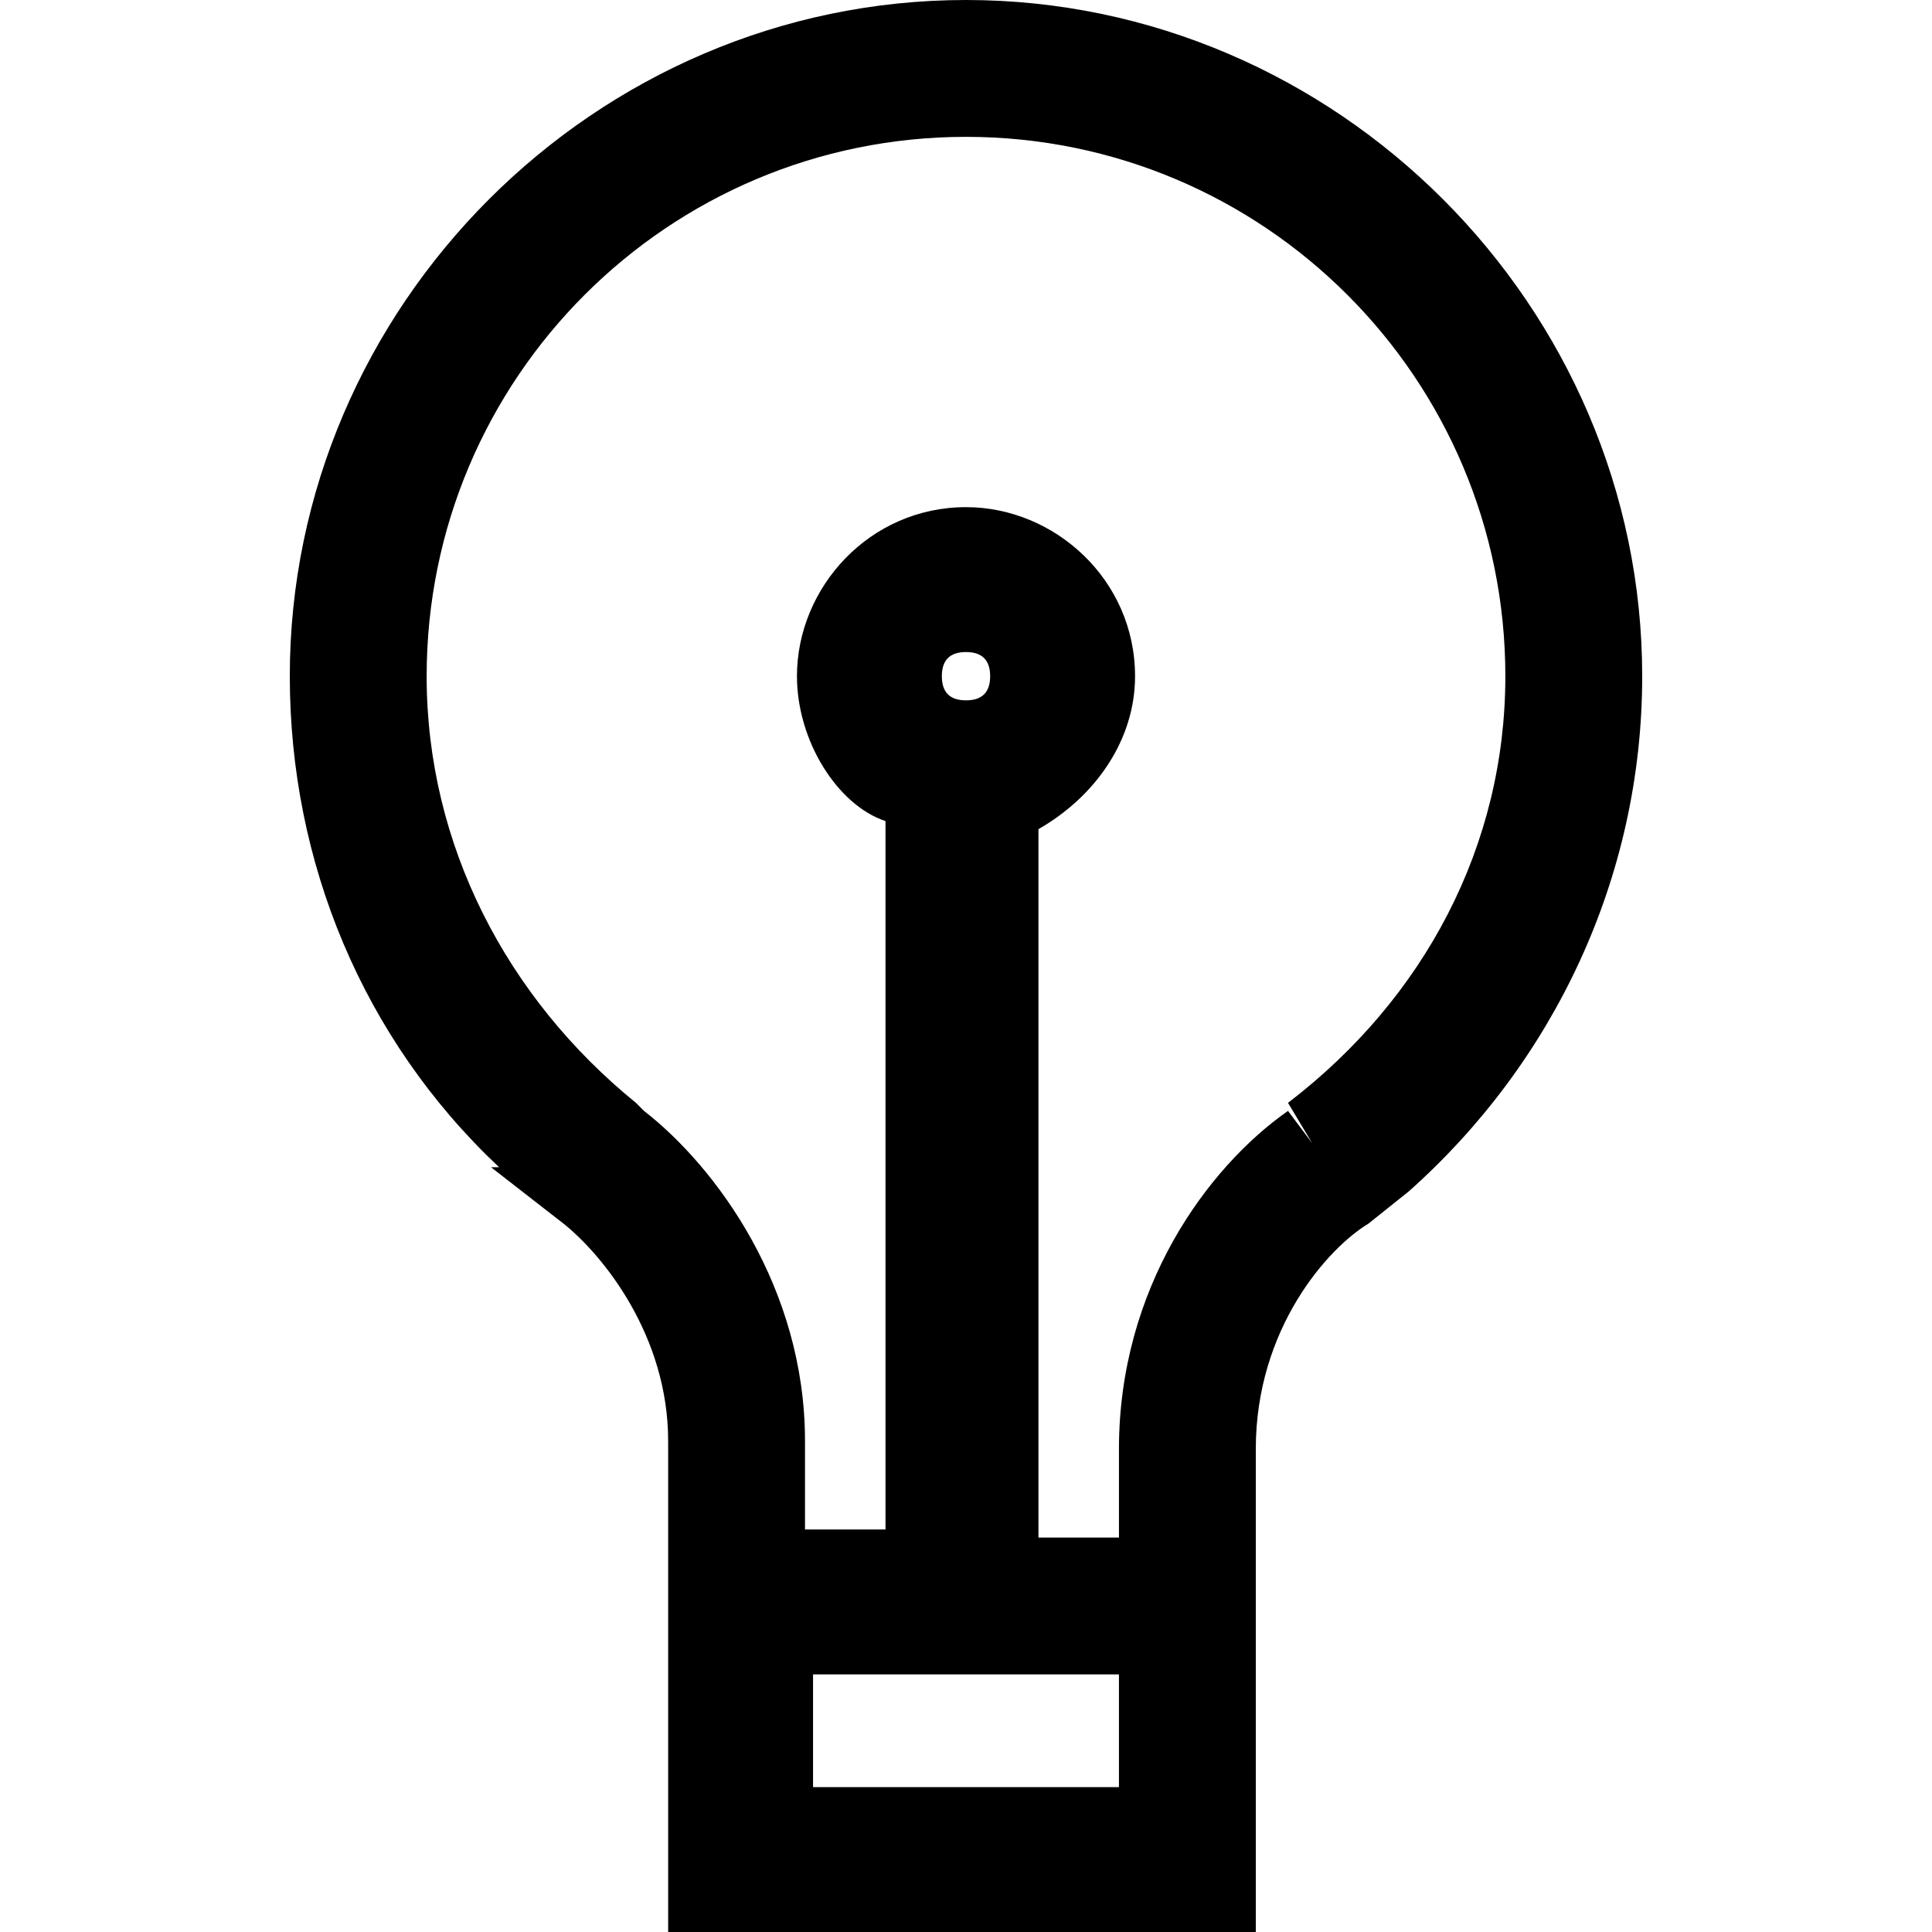 <svg version="1.1" id="bulb" xmlns="http://www.w3.org/2000/svg" xmlns:xlink="http://www.w3.org/1999/xlink" x="0px" y="0px"
	 viewBox="0 0 24 24" style="enable-background:new 0 0 24 24;" xml:space="preserve">
<g id="XMLID_61_">
	<g id="XMLID_32_">
		<path d="M15.7,24H8.3v-6.1c0-1.3-0.8-2.3-1.3-2.7l-0.9-0.7l0.1,0c-1.7-1.6-2.6-3.8-2.6-6.1C3.6,3.8,7.4,0,12,0
			c4.6,0,8.4,3.8,8.4,8.4c0,2.5-1.1,4.8-2.9,6.4l0,0L17,15.2c-0.5,0.3-1.4,1.3-1.4,2.8V24z M10.1,22.2h3.8v-1.4h-3.8V22.2z
			 M12.9,19.1h1v-1.1c0-2,1.1-3.5,2.1-4.2l0.3,0.4L16,13.7c1.7-1.3,2.7-3.2,2.7-5.3c0-3.7-3-6.7-6.7-6.7c-3.7,0-6.7,3-6.7,6.7
			c0,2.1,1,4,2.6,5.3l0.1,0.1c0.9,0.7,2,2.2,2,4.1v1.1h1v-8.8C10.4,10,9.9,9.2,9.9,8.4c0-1.1,0.9-2.1,2.1-2.1c1.1,0,2.1,0.9,2.1,2.1
			c0,0.8-0.5,1.5-1.2,1.9V19.1z M12,8.1c-0.2,0-0.3,0.1-0.3,0.3s0.1,0.3,0.3,0.3s0.3-0.1,0.3-0.3S12.2,8.1,12,8.1z"/>
	</g>
</g>
</svg>

